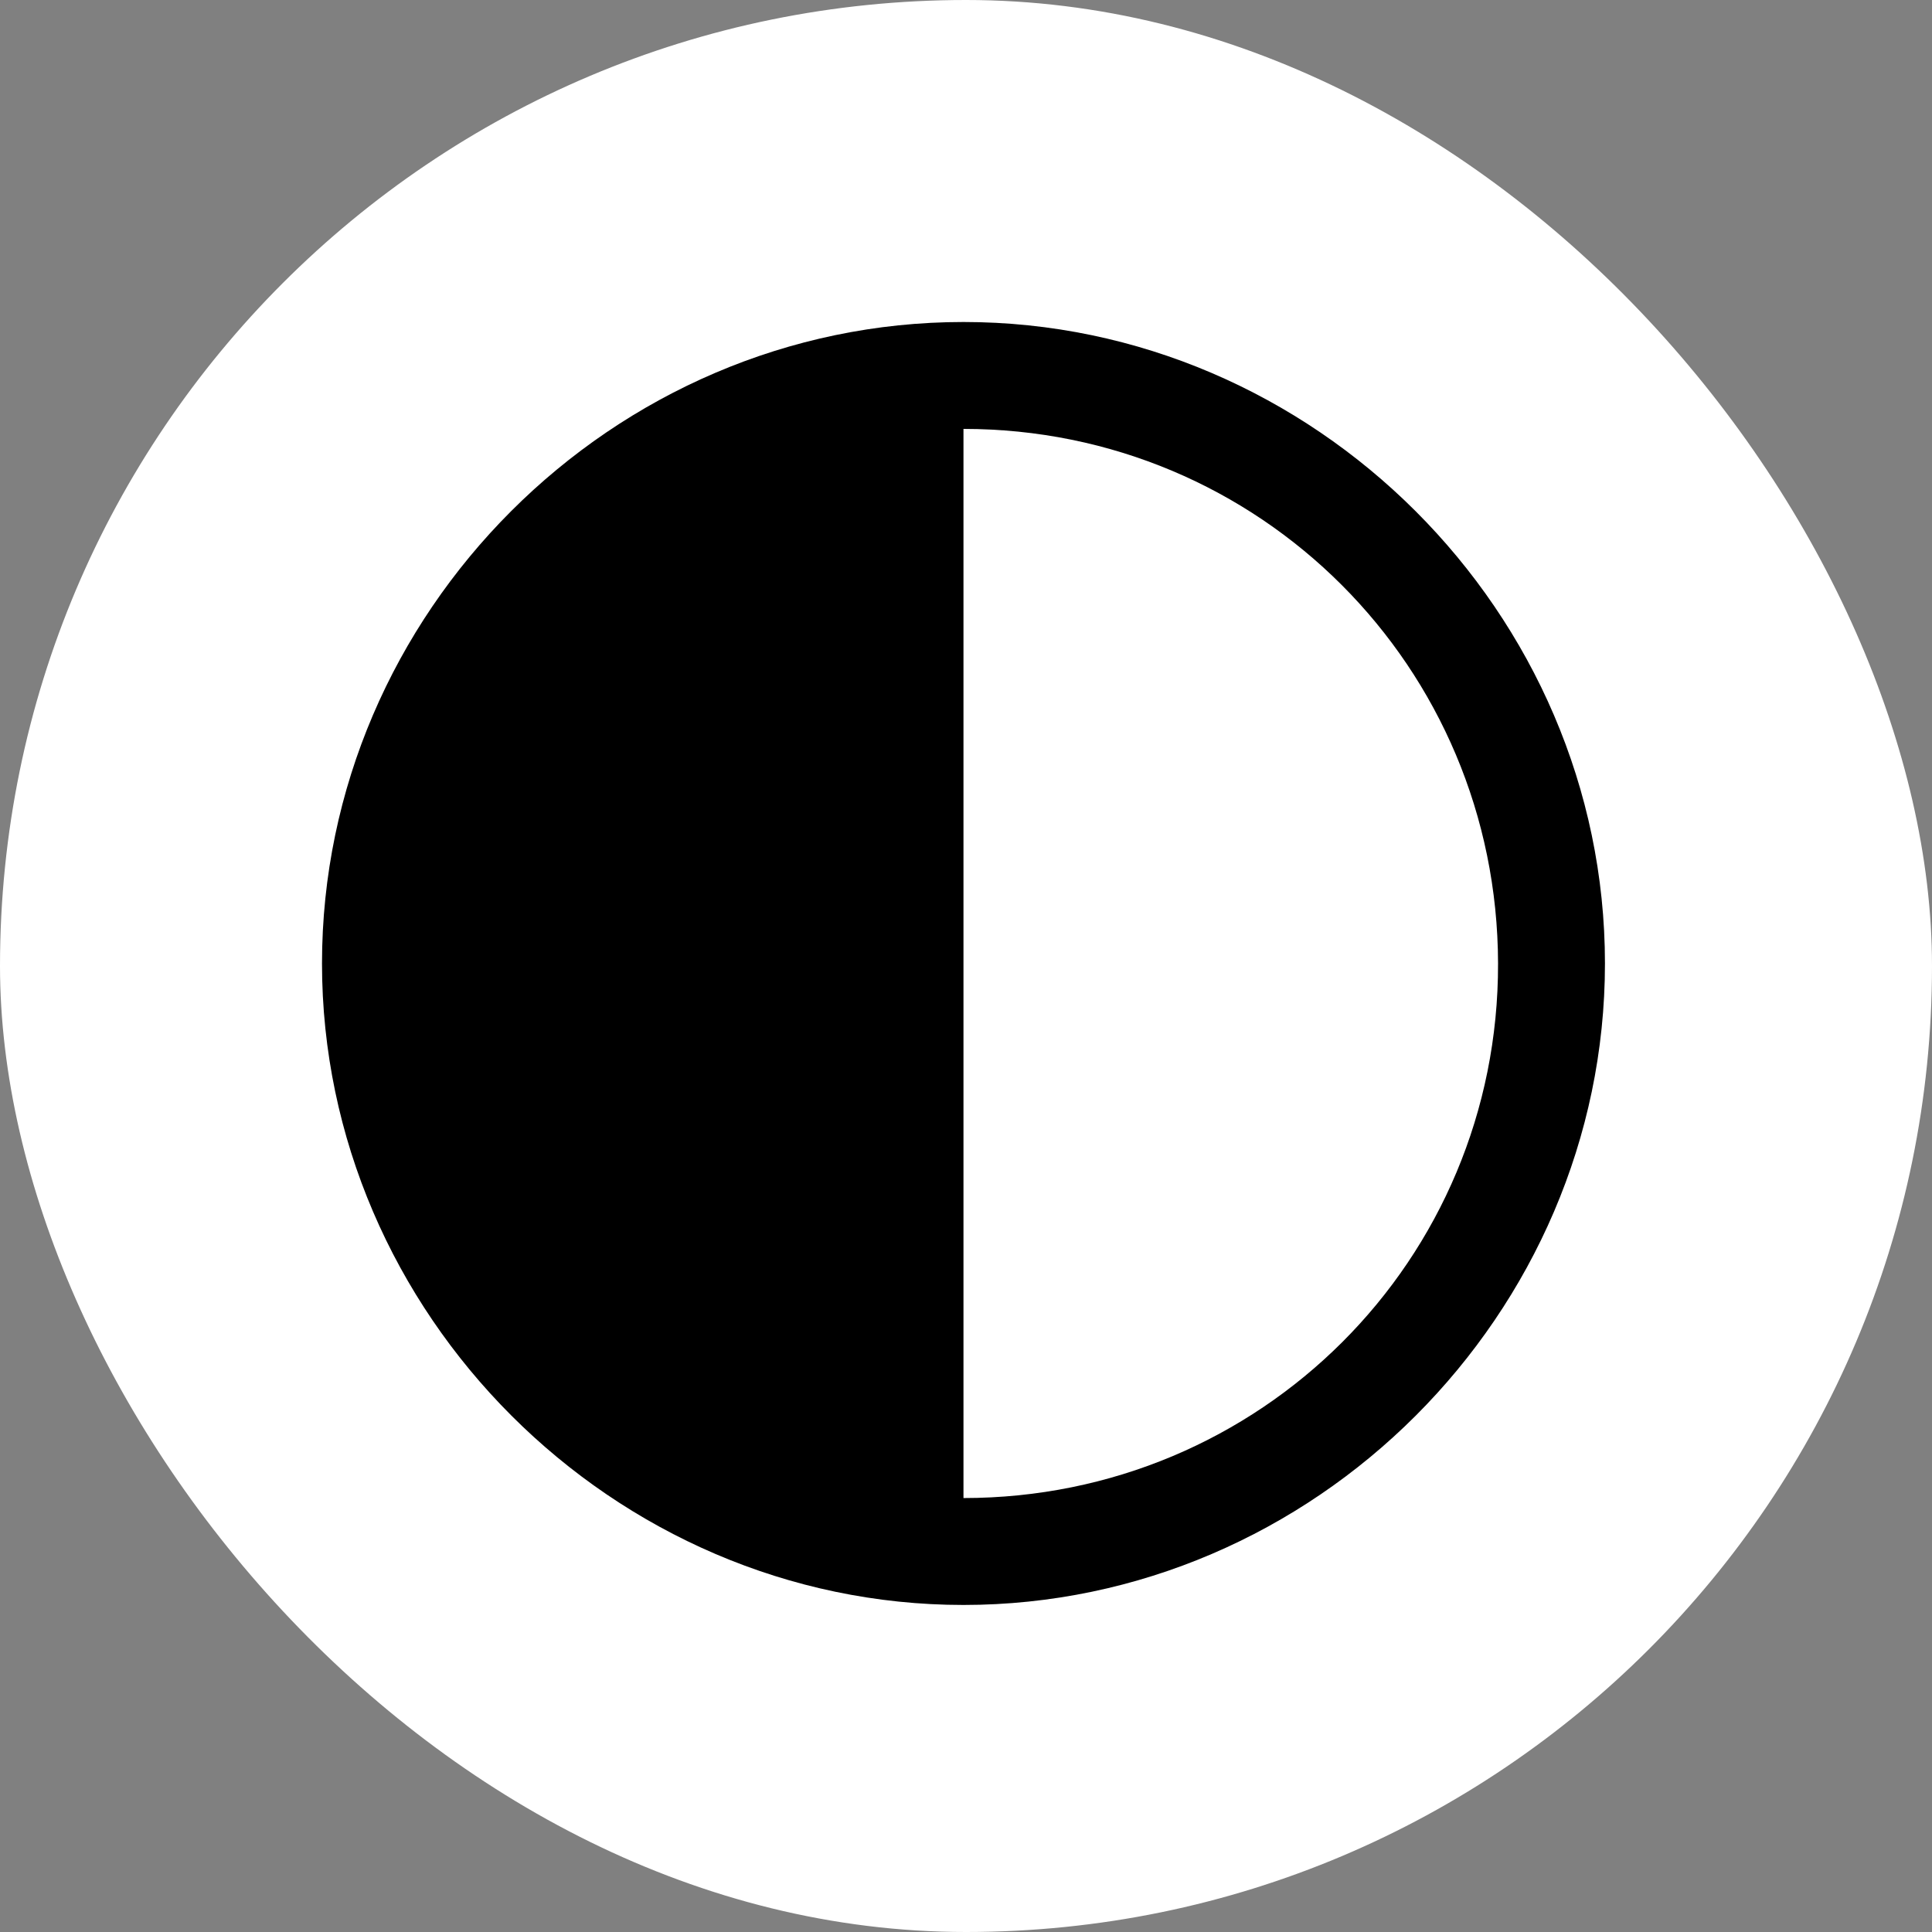 <svg width="36" height="36" viewBox="0 0 36 36" fill="none" xmlns="http://www.w3.org/2000/svg">
<rect x="0" y="0" width="36" height="36" fill="#808080" stroke="none"/>
<rect width="36" height="36" rx="18" fill="white"/>
<g clip-path="url(#clip0_23_646)">
<path d="M17.953 29.906C24.492 29.906 29.906 24.48 29.906 17.953C29.906 11.414 24.48 6 17.953 6C11.414 6 6 11.414 6 17.953C6 24.48 11.426 29.906 17.953 29.906ZM17.953 27.914V7.992C23.473 7.992 27.902 12.422 27.914 17.953C27.926 23.484 23.484 27.914 17.953 27.914Z" fill="black"/>
</g>
<defs>
<clipPath id="clip0_23_646">
<rect width="23.906" height="23.918" fill="white" transform="translate(6 6)"/>
</clipPath>
</defs>
</svg>
